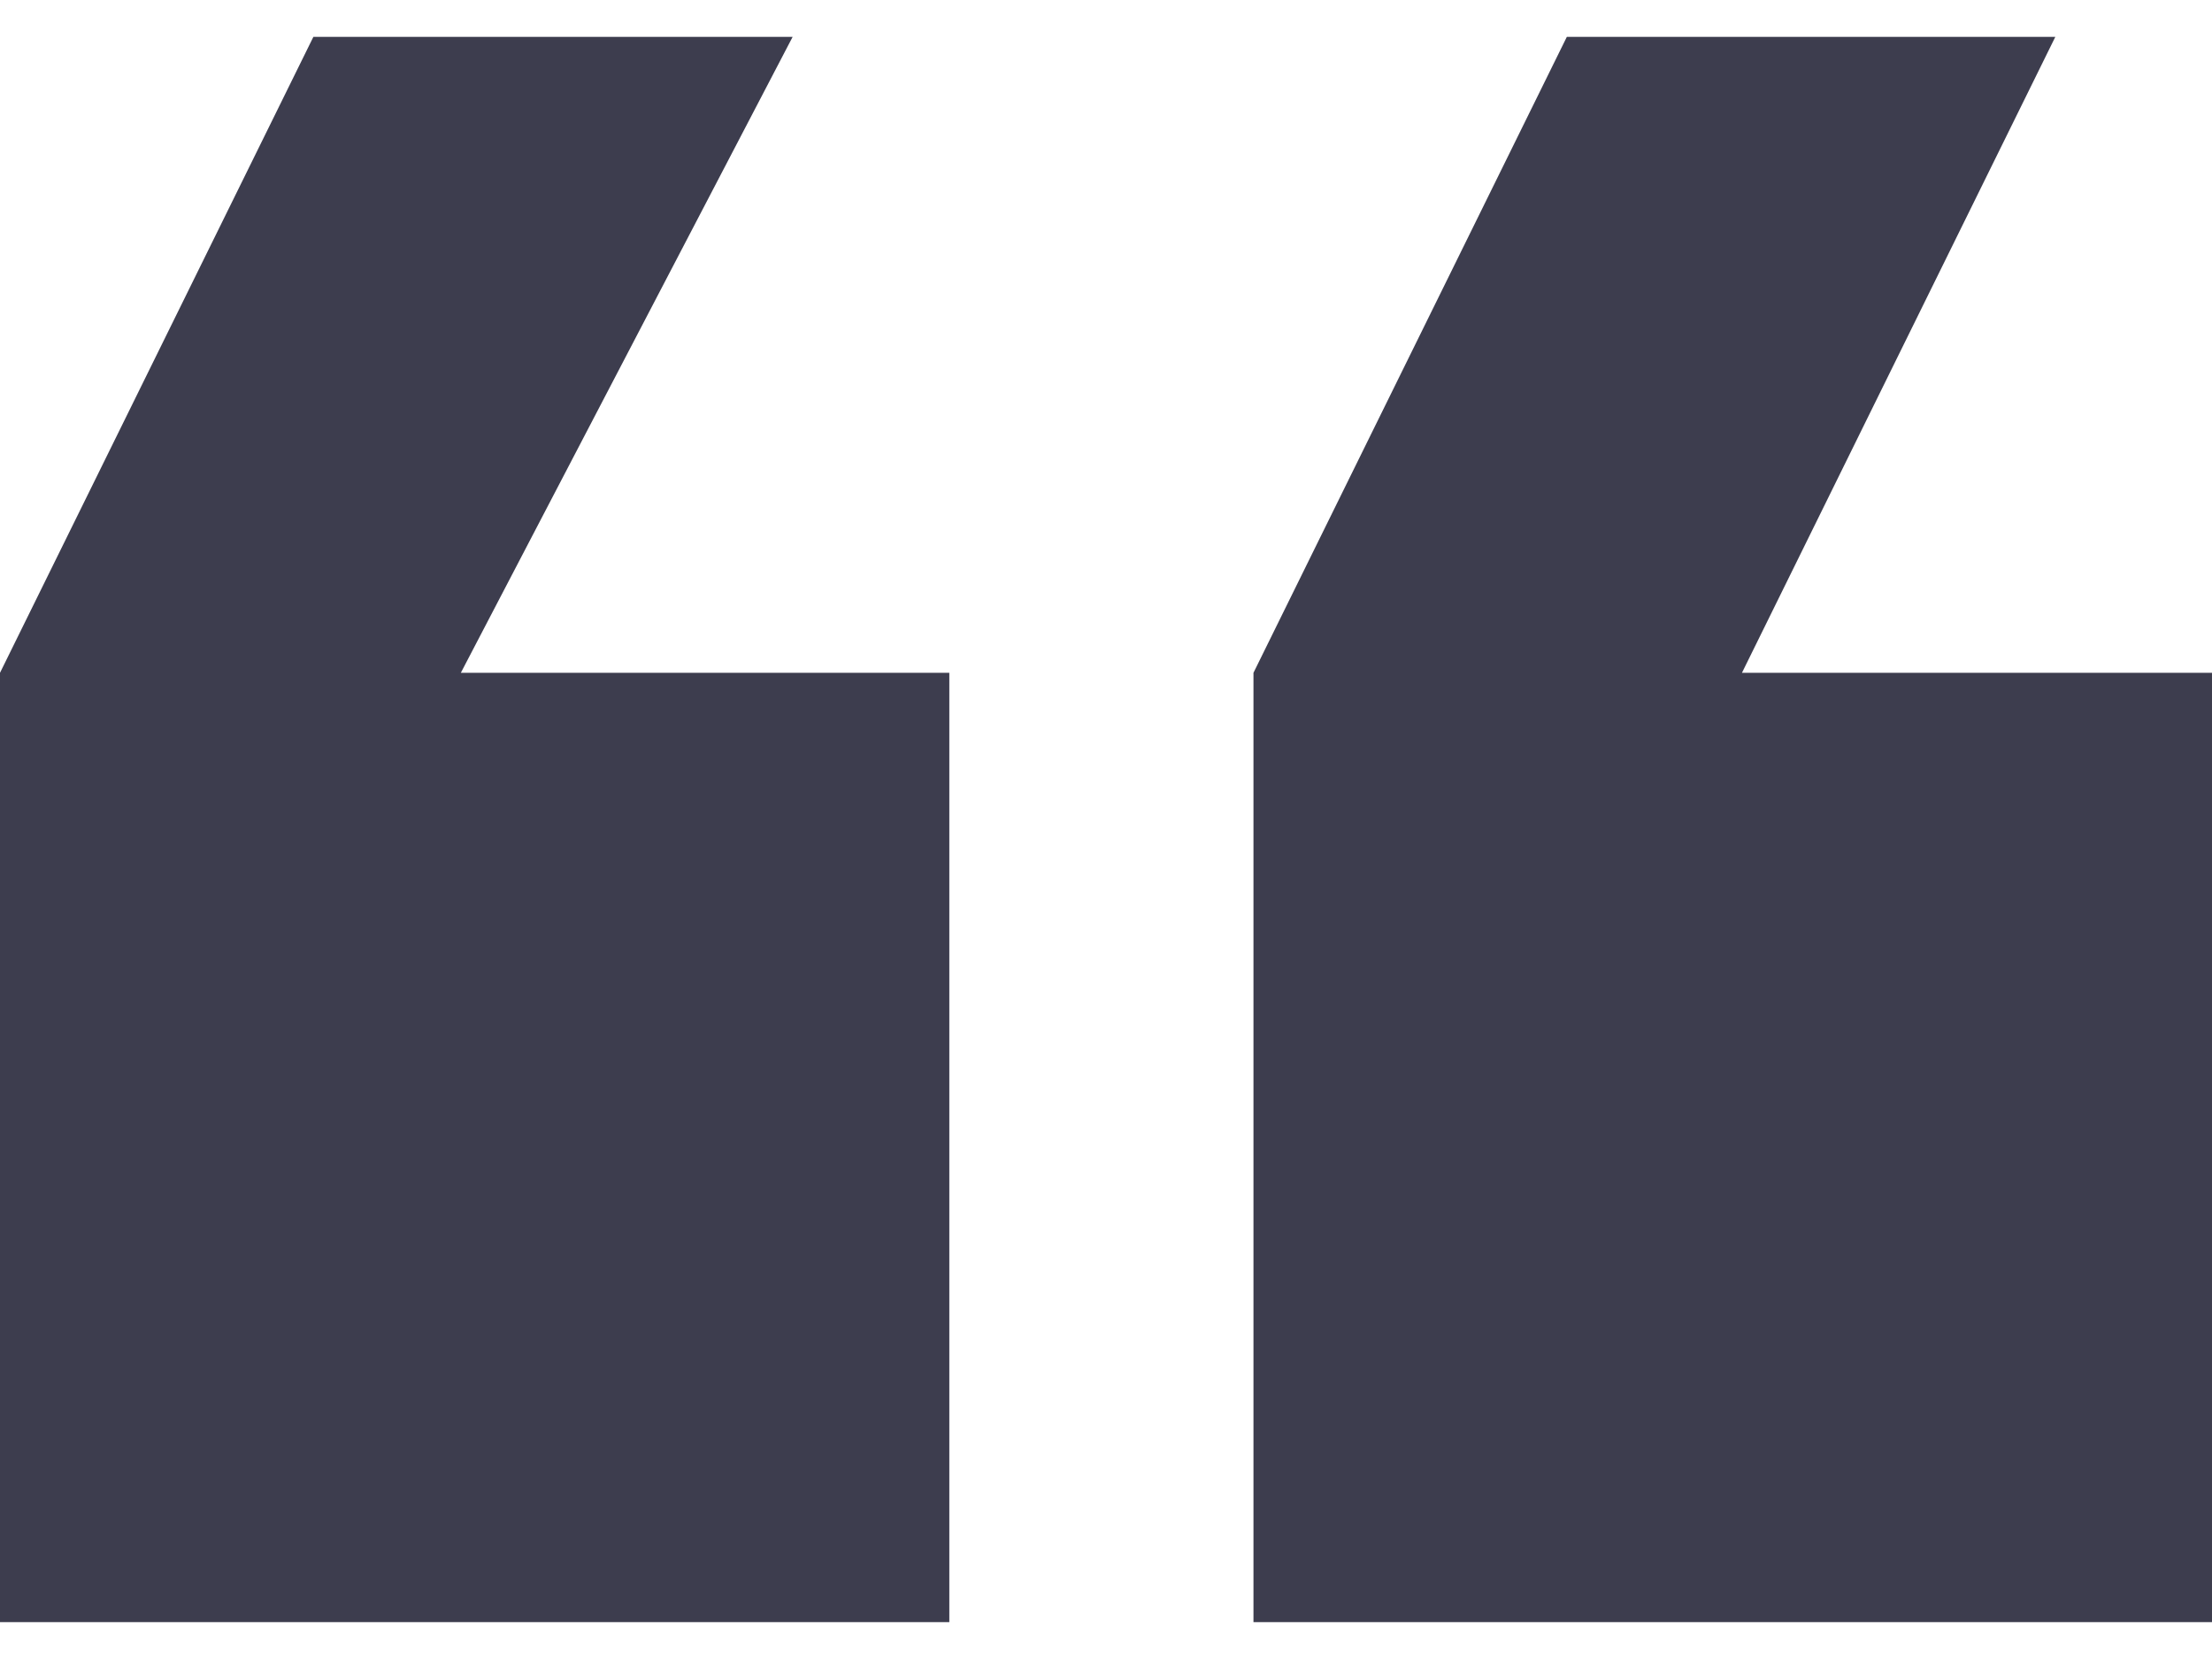 <svg xmlns:xlink="http://www.w3.org/1999/xlink" width="24" height="18" viewBox="0 0 24 18" fill="none" xmlns="http://www.w3.org/2000/svg" class="text-gray-A400 dark:text-gray-600 fill-current"><path d="M24 7.3h-5.1L22.3.4H17l-3.4 6.9v10.3H24V7.3zM10.3 17.6V7.3H5L8.6.4H3.4L0 7.3v10.3h10.3z" fill="#3D3D4E"></path></svg>